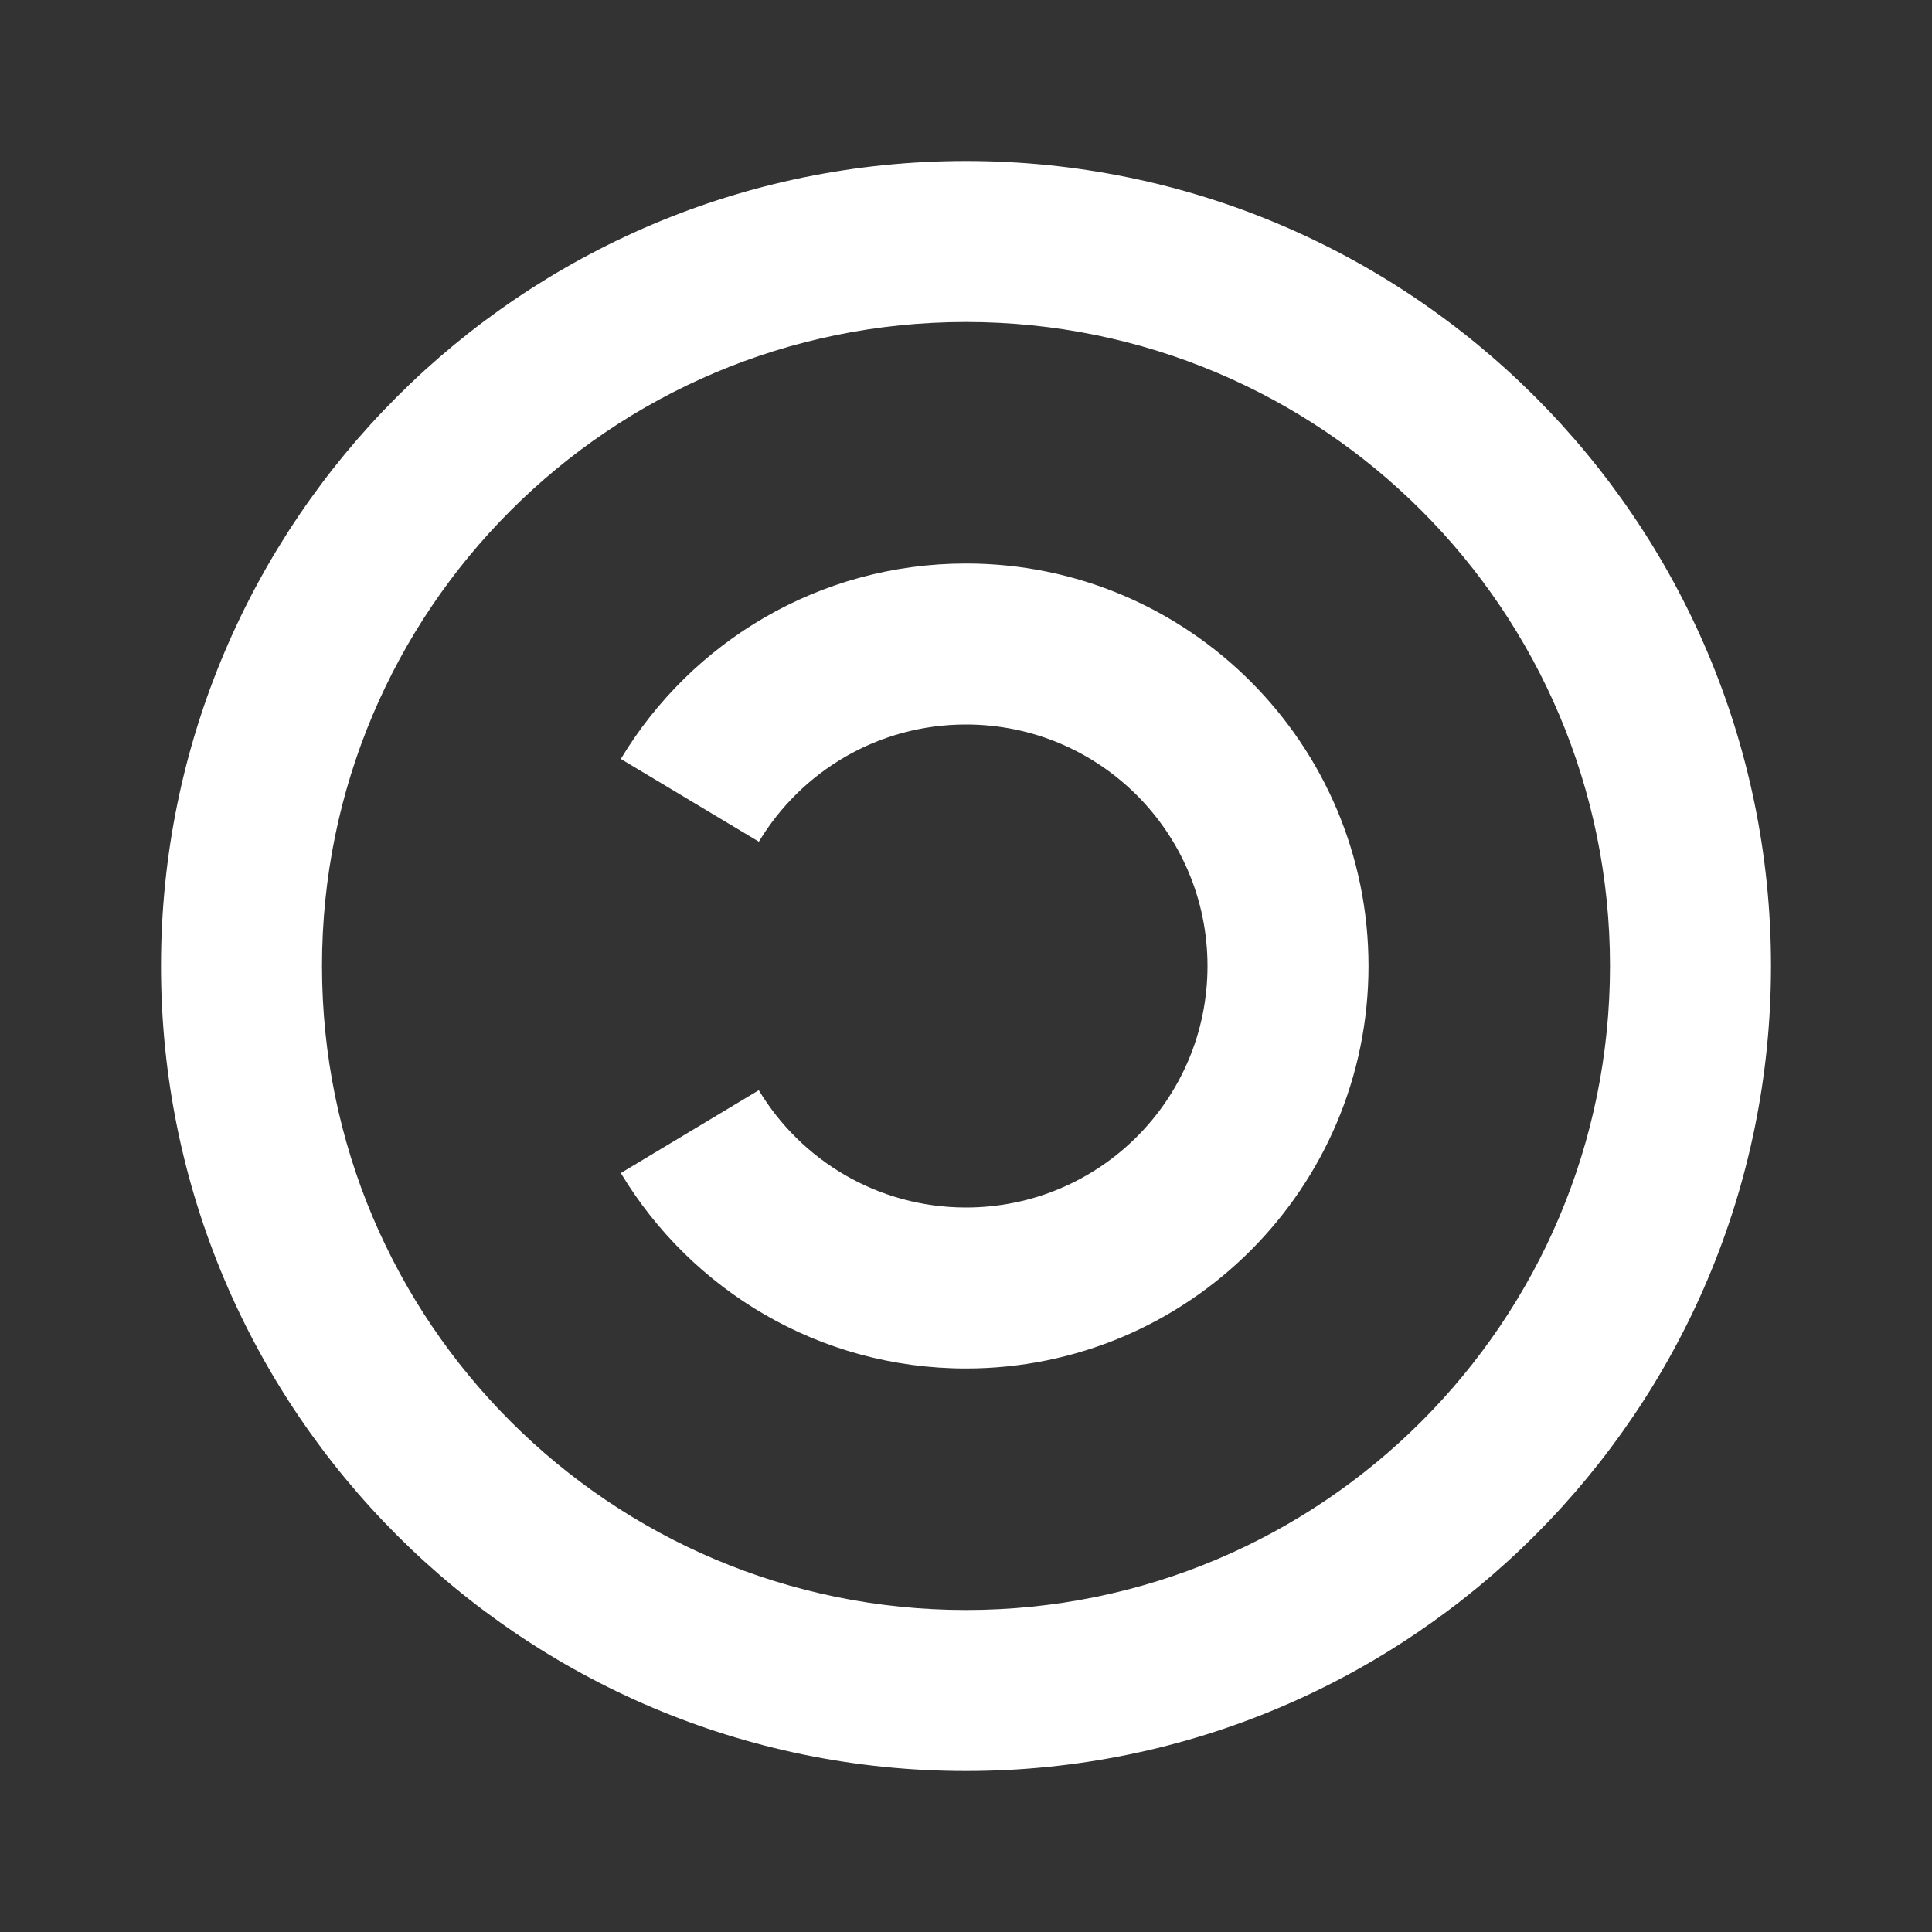 <svg xmlns="http://www.w3.org/2000/svg" viewBox="0 0 24 24">
    <rect x="0" y="0" width="24" height="24" fill="#333333" stroke="none"/>
    <g>
        <path fill="none" d="M0 0H24V24H0z"/>
        <path fill="#fff" d="M12 22C6.48 22 2 17.52 2 12S6.48 2 12 2s10 4.48 10 10-4.48 10-10 10zm0-2c4.42 0 8-3.58 8-8s-3.58-8-8-8-8 3.58-8 8 3.58 8 8 8zm0-3c-1.82 0-3.413-.973-4.288-2.428l1.714-1.029C9.951 14.416 10.907 15 12 15c1.658 0 3-1.342 3-3s-1.342-3-3-3c-1.093 0-2.048.583-2.573 1.456L7.712 9.428C8.587 7.973 10.18 7 12 7c2.76 0 5 2.24 5 5s-2.24 5-5 5z"/>
    </g>
</svg>
